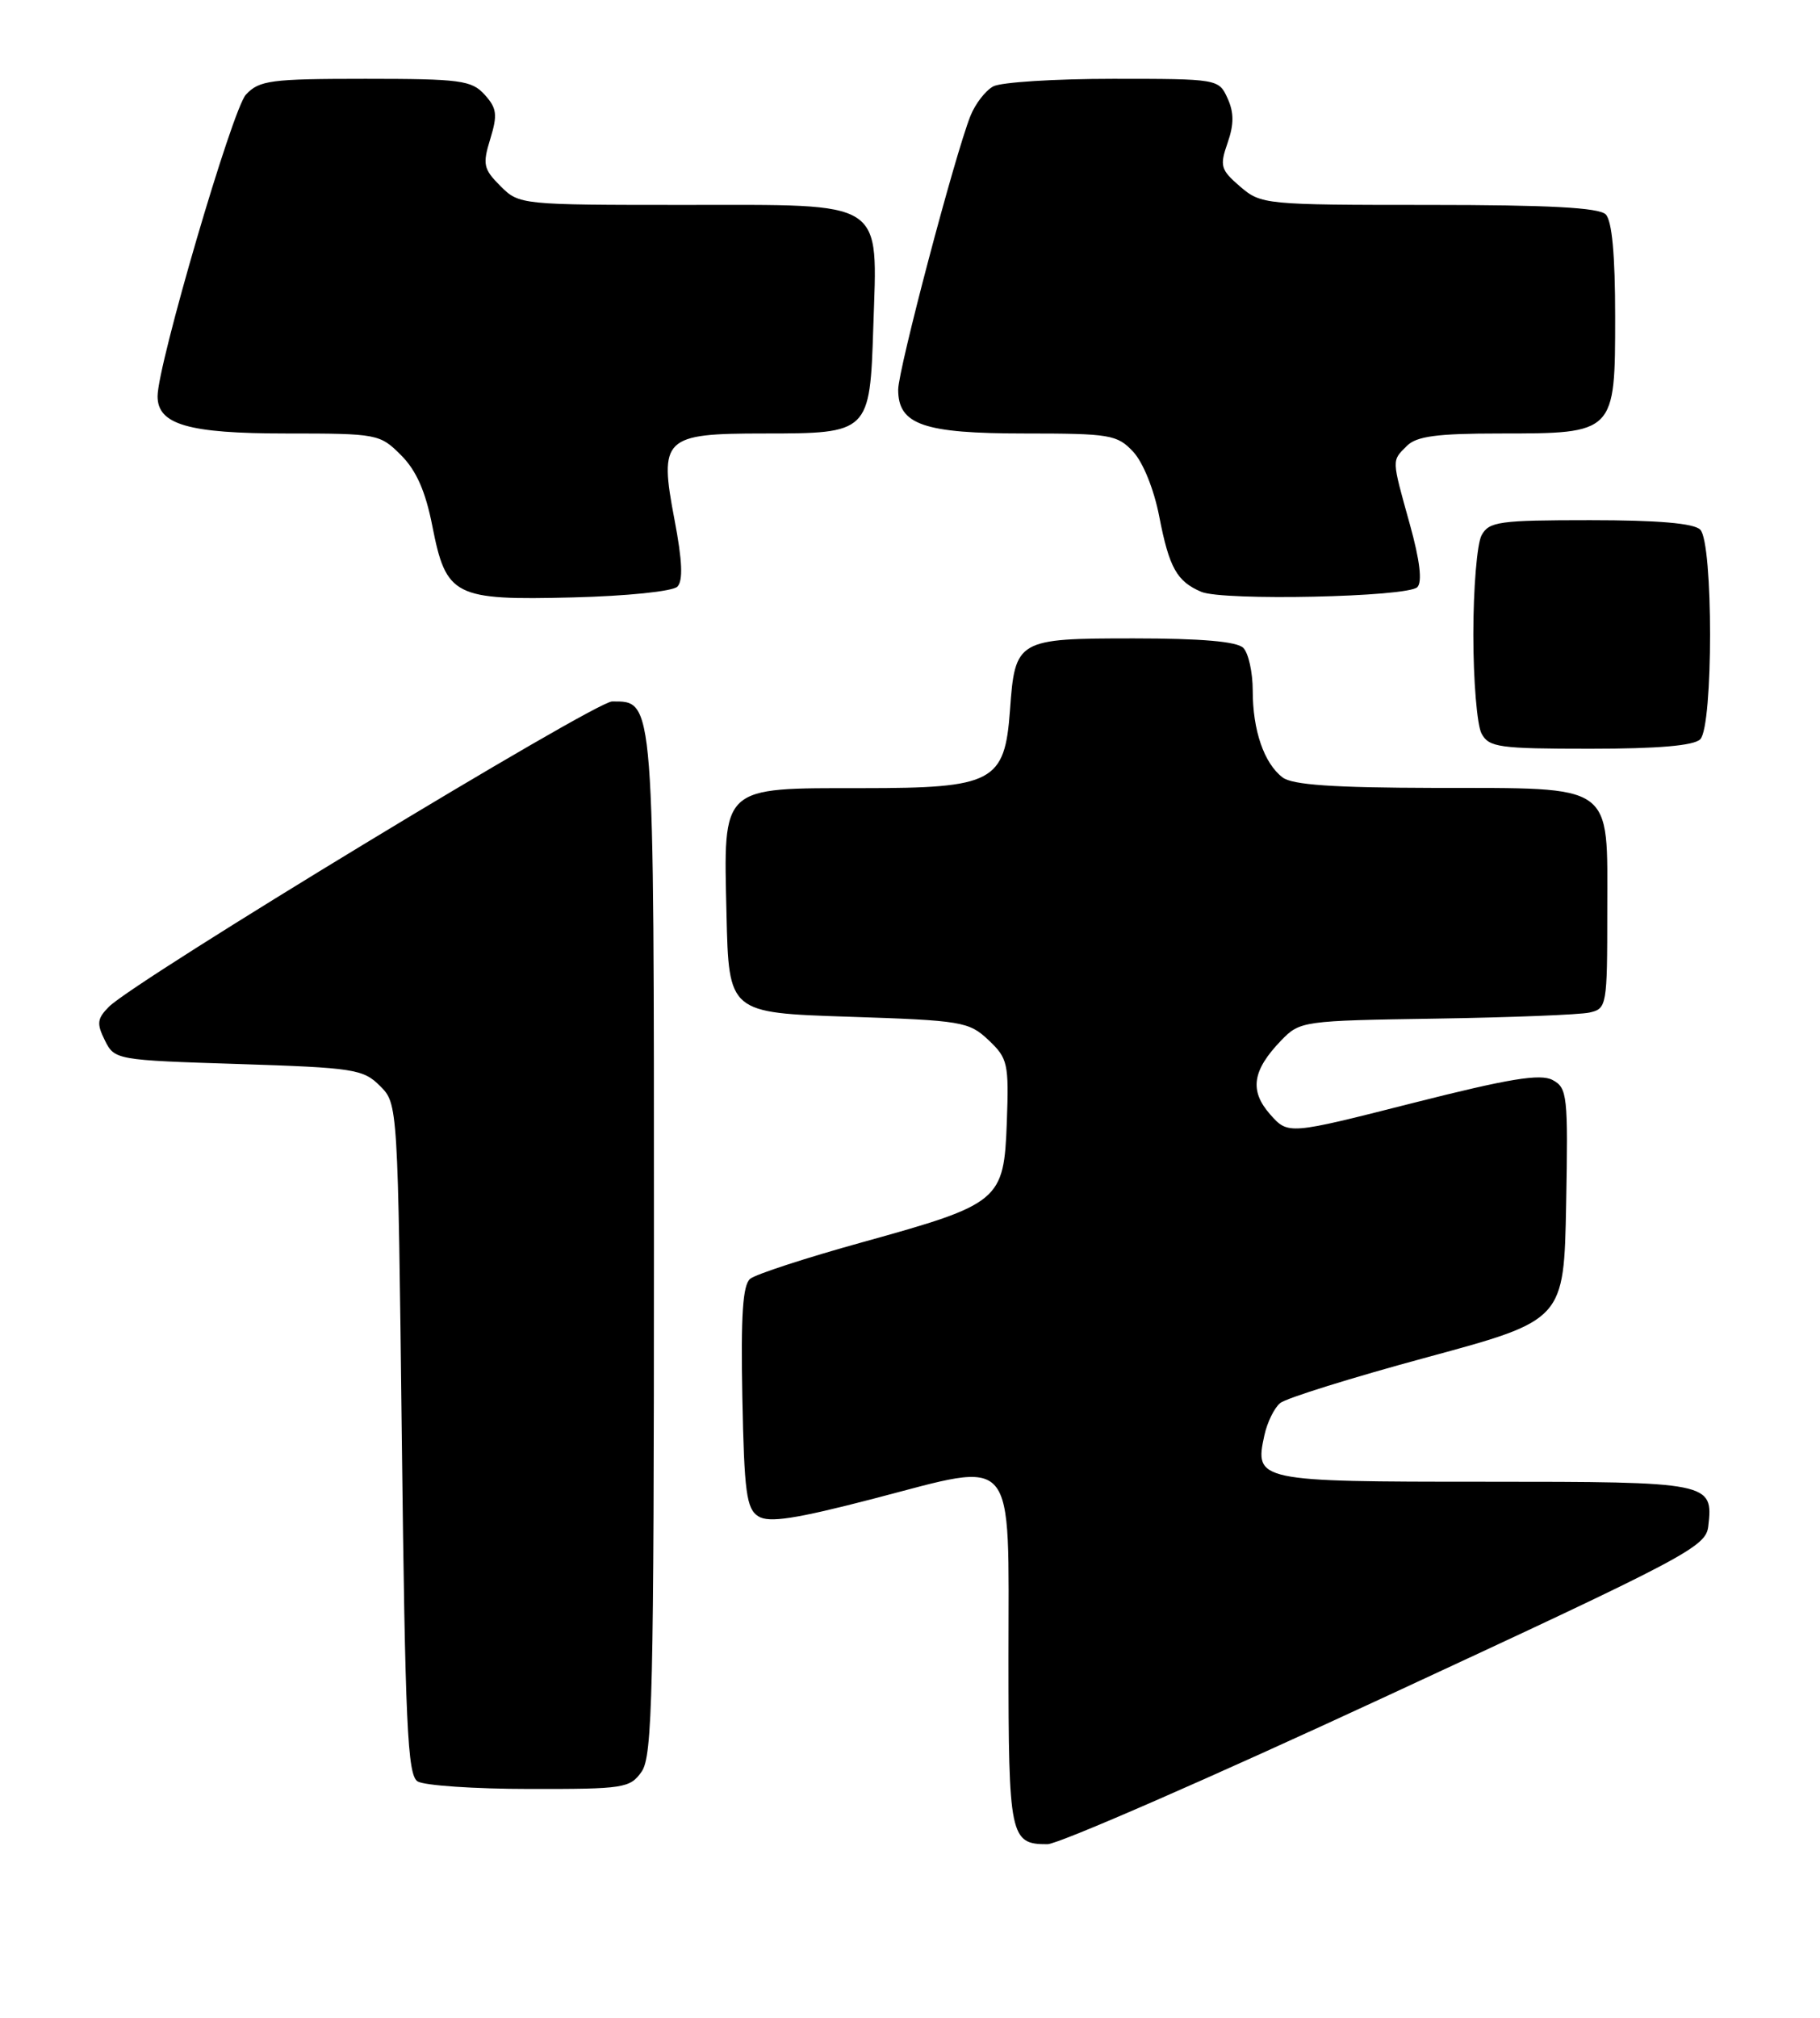 <?xml version="1.0" encoding="UTF-8" standalone="no"?>
<!DOCTYPE svg PUBLIC "-//W3C//DTD SVG 1.1//EN" "http://www.w3.org/Graphics/SVG/1.1/DTD/svg11.dtd" >
<svg xmlns="http://www.w3.org/2000/svg" xmlns:xlink="http://www.w3.org/1999/xlink" version="1.1" viewBox="0 0 231 256">
 <g >
 <path fill="currentColor"
d=" M 176.00 215.20 C 214.16 197.51 216.52 196.27 216.82 193.65 C 217.47 188.07 217.12 188.00 188.50 188.00 C 159.60 188.00 159.20 187.92 160.48 182.11 C 160.83 180.48 161.74 178.63 162.48 178.02 C 163.22 177.40 171.63 174.78 181.16 172.20 C 198.50 167.50 198.50 167.50 198.78 152.80 C 199.04 138.98 198.93 138.03 197.06 137.03 C 195.50 136.20 191.55 136.85 179.28 139.96 C 163.50 143.97 163.50 143.97 161.21 141.39 C 158.56 138.38 158.94 135.81 162.62 132.00 C 164.99 129.55 165.36 129.50 182.27 129.24 C 191.75 129.09 200.51 128.75 201.75 128.47 C 203.94 127.98 204.00 127.61 204.00 115.54 C 204.00 99.19 205.15 100.01 182.03 99.97 C 169.23 99.94 164.04 99.59 162.79 98.64 C 160.44 96.85 159.00 92.68 159.00 87.63 C 159.00 85.31 158.46 82.86 157.80 82.20 C 156.99 81.39 152.45 81.00 143.92 81.00 C 129.09 81.00 128.83 81.15 128.19 90.11 C 127.53 99.23 126.08 100.00 109.48 100.00 C 91.38 100.00 91.83 99.58 92.21 116.00 C 92.50 128.50 92.50 128.50 107.67 129.00 C 122.07 129.47 122.98 129.62 125.46 131.96 C 127.91 134.27 128.06 134.91 127.79 142.36 C 127.42 152.37 126.97 152.75 109.50 157.60 C 102.35 159.58 95.93 161.67 95.22 162.25 C 94.27 163.02 94.02 166.87 94.22 177.29 C 94.46 189.34 94.74 191.44 96.25 192.39 C 97.60 193.24 100.93 192.73 110.88 190.15 C 129.24 185.38 128.00 183.92 128.00 210.34 C 128.00 233.05 128.20 234.01 132.95 233.99 C 134.35 233.98 153.72 225.53 176.00 215.20 Z  M 81.44 224.78 C 82.81 222.82 83.00 214.81 83.00 158.00 C 83.00 88.05 83.07 89.00 77.69 89.00 C 75.50 89.00 17.18 124.37 13.82 127.74 C 12.33 129.24 12.25 129.87 13.31 132.00 C 14.54 134.47 14.72 134.51 30.25 135.00 C 44.91 135.47 46.10 135.65 48.23 137.78 C 50.50 140.05 50.50 140.05 51.00 182.56 C 51.43 218.89 51.72 225.21 53.00 226.02 C 53.83 226.54 60.21 226.98 67.19 226.98 C 79.19 227.00 79.97 226.88 81.44 224.78 Z  M 215.80 93.80 C 217.46 92.14 217.46 68.86 215.80 67.20 C 214.99 66.39 210.43 66.00 201.84 66.00 C 190.24 66.00 188.98 66.18 188.04 67.93 C 187.47 69.00 187.00 74.65 187.00 80.50 C 187.00 86.35 187.47 92.00 188.04 93.07 C 188.98 94.82 190.24 95.00 201.84 95.00 C 210.43 95.00 214.99 94.61 215.80 93.80 Z  M 85.97 74.44 C 86.71 73.69 86.61 71.18 85.61 65.94 C 83.63 55.56 84.20 55.00 96.96 55.00 C 110.32 55.00 110.41 54.91 110.84 41.55 C 111.37 25.16 112.65 26.00 86.93 26.00 C 66.09 26.00 65.89 25.98 63.52 23.61 C 61.36 21.45 61.23 20.86 62.23 17.62 C 63.17 14.55 63.06 13.72 61.51 12.01 C 59.86 10.19 58.44 10.00 46.38 10.00 C 34.35 10.00 32.90 10.19 31.21 12.01 C 29.50 13.84 20.00 46.29 20.00 50.28 C 20.00 53.87 23.91 55.00 36.30 55.00 C 47.90 55.00 48.21 55.06 50.90 57.75 C 52.84 59.69 54.01 62.34 54.87 66.73 C 56.63 75.67 57.62 76.18 72.70 75.80 C 79.57 75.63 85.37 75.03 85.97 74.44 Z  M 179.89 74.50 C 180.54 73.84 180.22 71.12 178.94 66.52 C 176.61 58.13 176.62 58.52 178.57 56.57 C 179.79 55.35 182.40 55.00 190.35 55.00 C 205.00 55.00 205.00 55.00 205.00 40.14 C 205.00 32.34 204.60 28.00 203.80 27.20 C 202.94 26.34 196.55 26.00 181.36 26.00 C 160.54 26.00 160.06 25.95 157.40 23.67 C 154.92 21.54 154.79 21.05 155.81 18.13 C 156.63 15.77 156.63 14.28 155.80 12.46 C 154.69 10.02 154.55 10.00 141.27 10.00 C 133.90 10.00 127.06 10.43 126.07 10.96 C 125.08 11.49 123.78 13.18 123.17 14.71 C 121.19 19.68 114.00 46.92 114.00 49.44 C 114.00 53.89 117.22 55.00 130.05 55.00 C 140.88 55.00 141.80 55.15 143.82 57.31 C 145.08 58.65 146.48 62.12 147.14 65.56 C 148.40 72.04 149.37 73.77 152.47 75.09 C 155.22 76.26 178.65 75.76 179.89 74.50 Z "/>
</g>
</svg>
